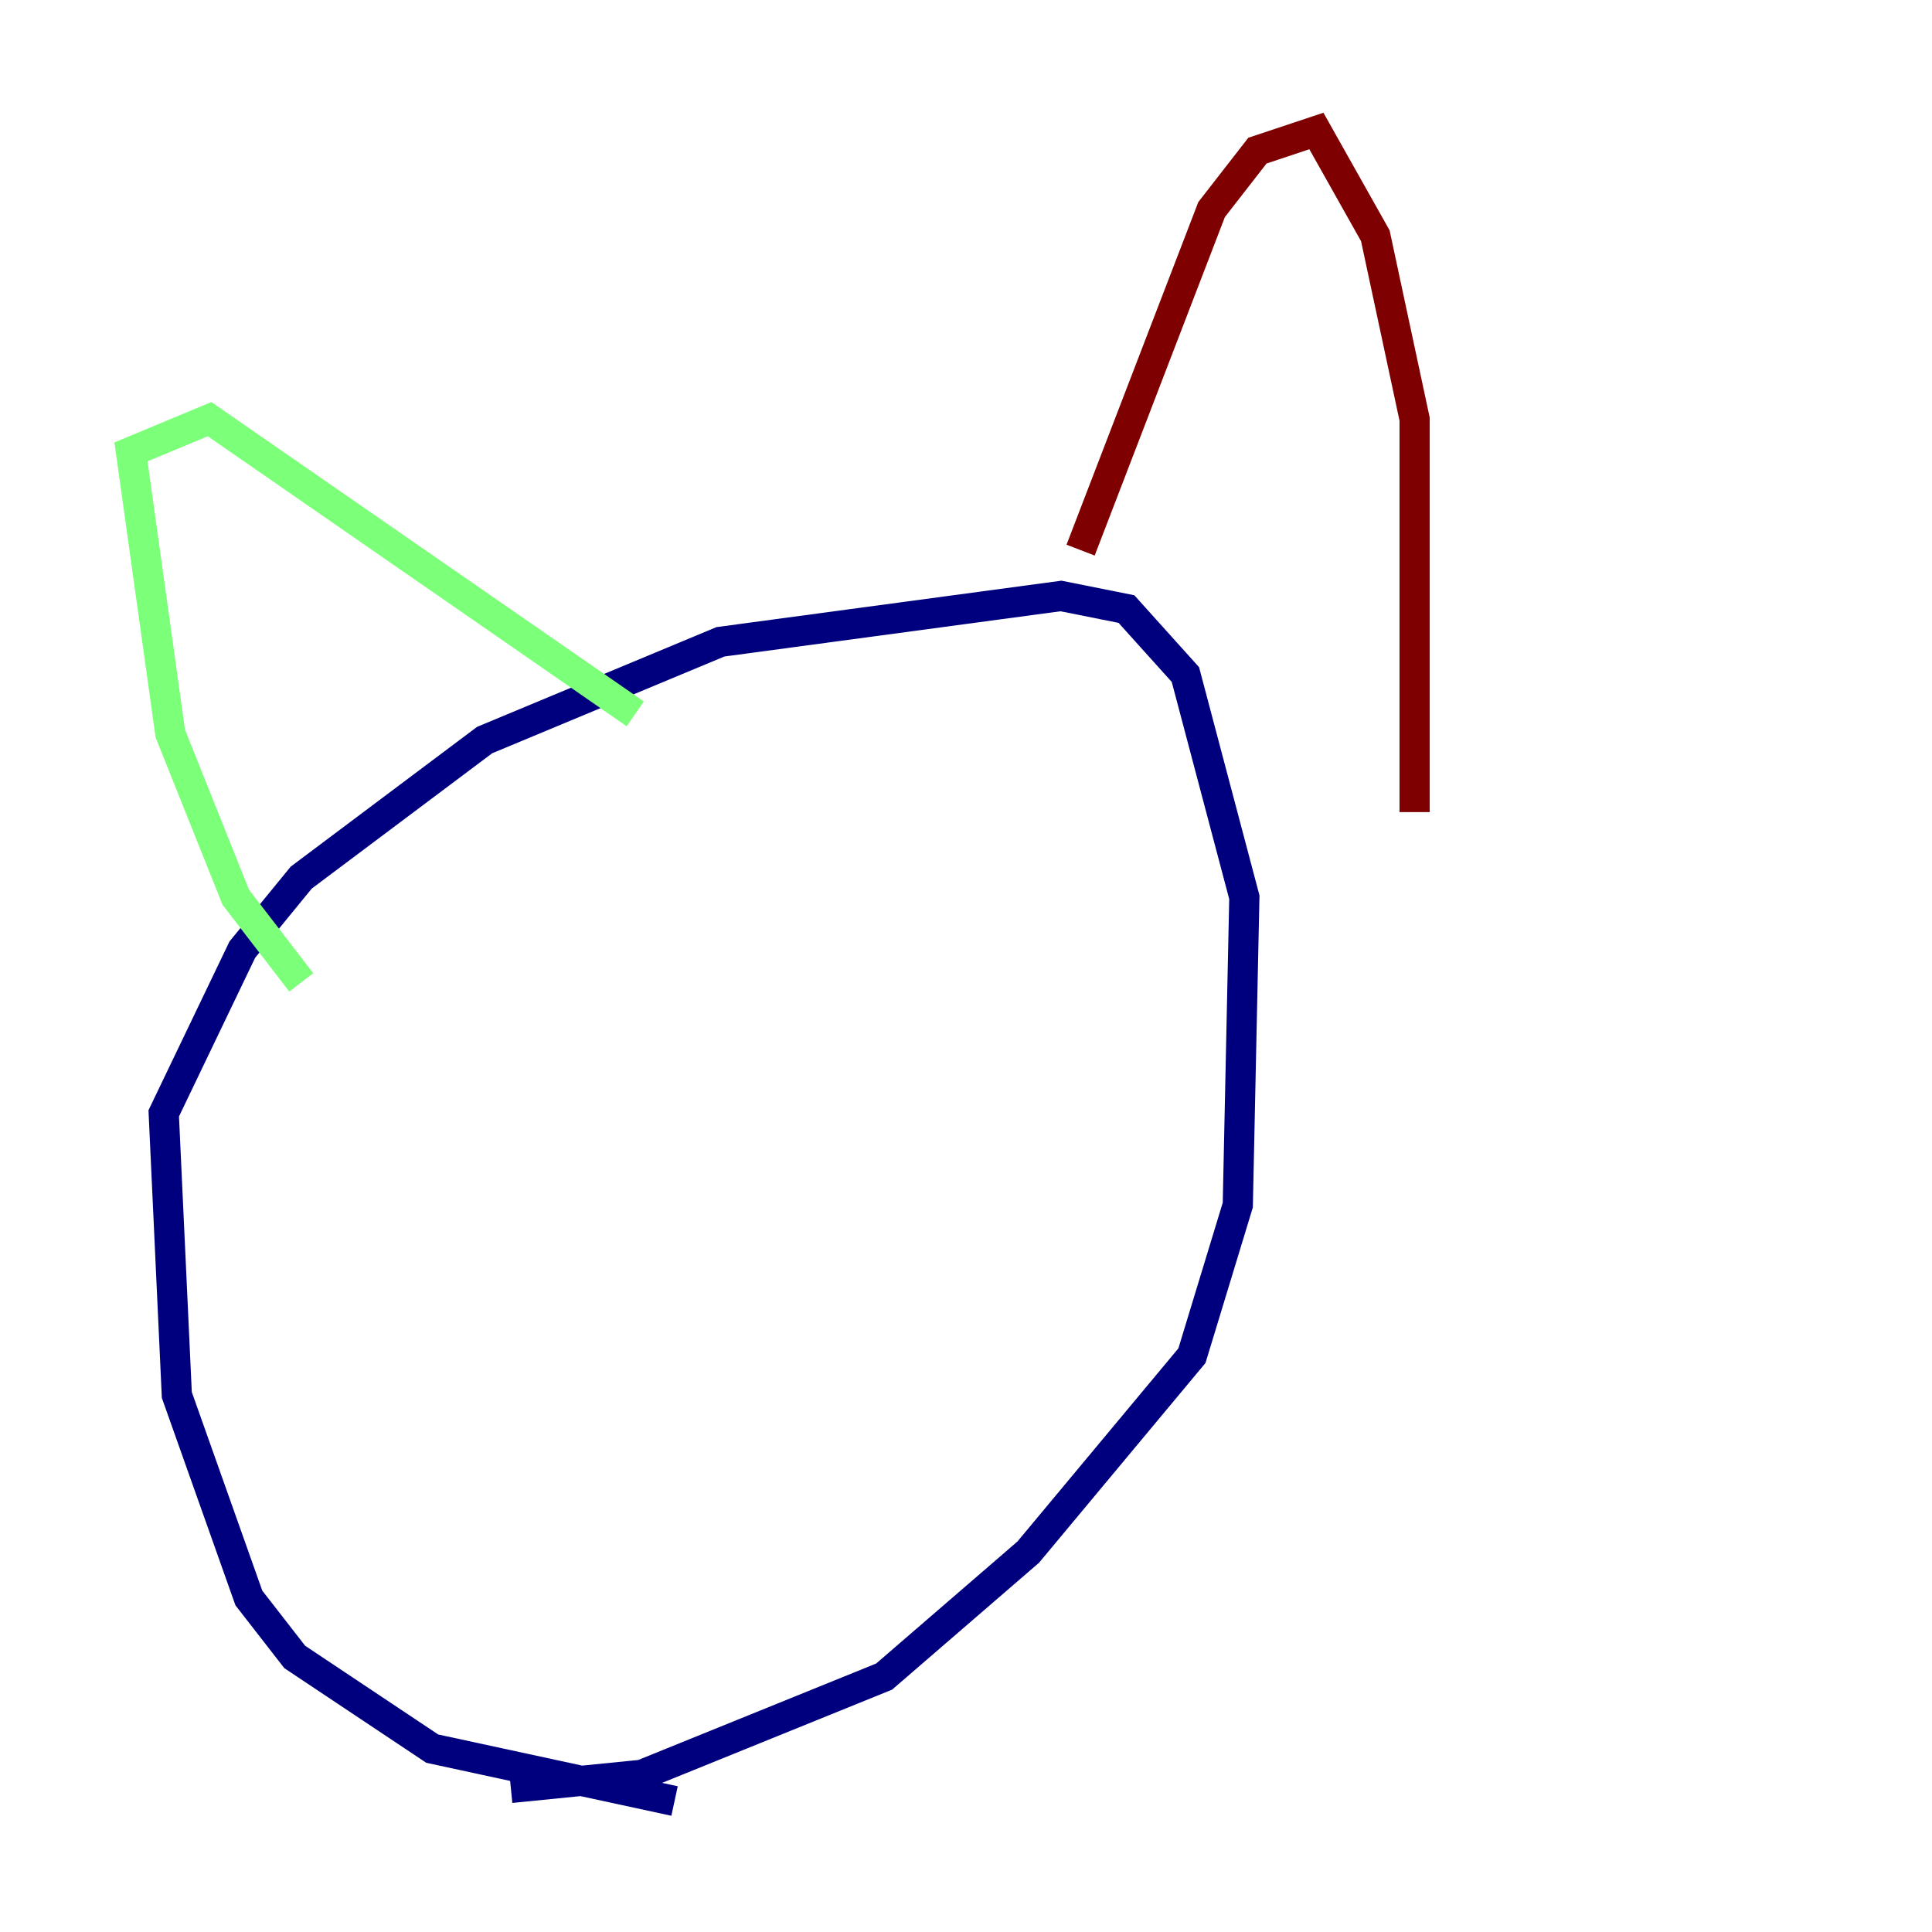 <?xml version="1.0" encoding="utf-8" ?>
<svg baseProfile="tiny" height="128" version="1.2" viewBox="0,0,128,128" width="128" xmlns="http://www.w3.org/2000/svg" xmlns:ev="http://www.w3.org/2001/xml-events" xmlns:xlink="http://www.w3.org/1999/xlink"><defs /><polyline fill="none" points="44.691,119.322 28.637,115.851 19.525,109.776 16.488,105.871 11.715,92.42 10.848,73.763 16.054,62.915 19.959,58.142 32.108,49.031 47.729,42.522 70.291,39.485 74.63,40.352 78.536,44.691 82.441,59.444 82.007,79.837 78.969,89.817 68.122,102.834 58.576,111.078 42.522,117.586 33.844,118.454" stroke="#00007f" stroke-width="2" /><polyline fill="none" points="19.959,65.085 15.62,59.444 11.281,48.597 8.678,29.939 13.885,27.77 42.088,47.295" stroke="#7cff79" stroke-width="2" /><polyline fill="none" points="71.593,36.447 80.271,13.885 83.308,9.98 87.214,8.678 91.119,15.62 93.722,27.77 93.722,53.803" stroke="#7f0000" stroke-width="2" /></svg>